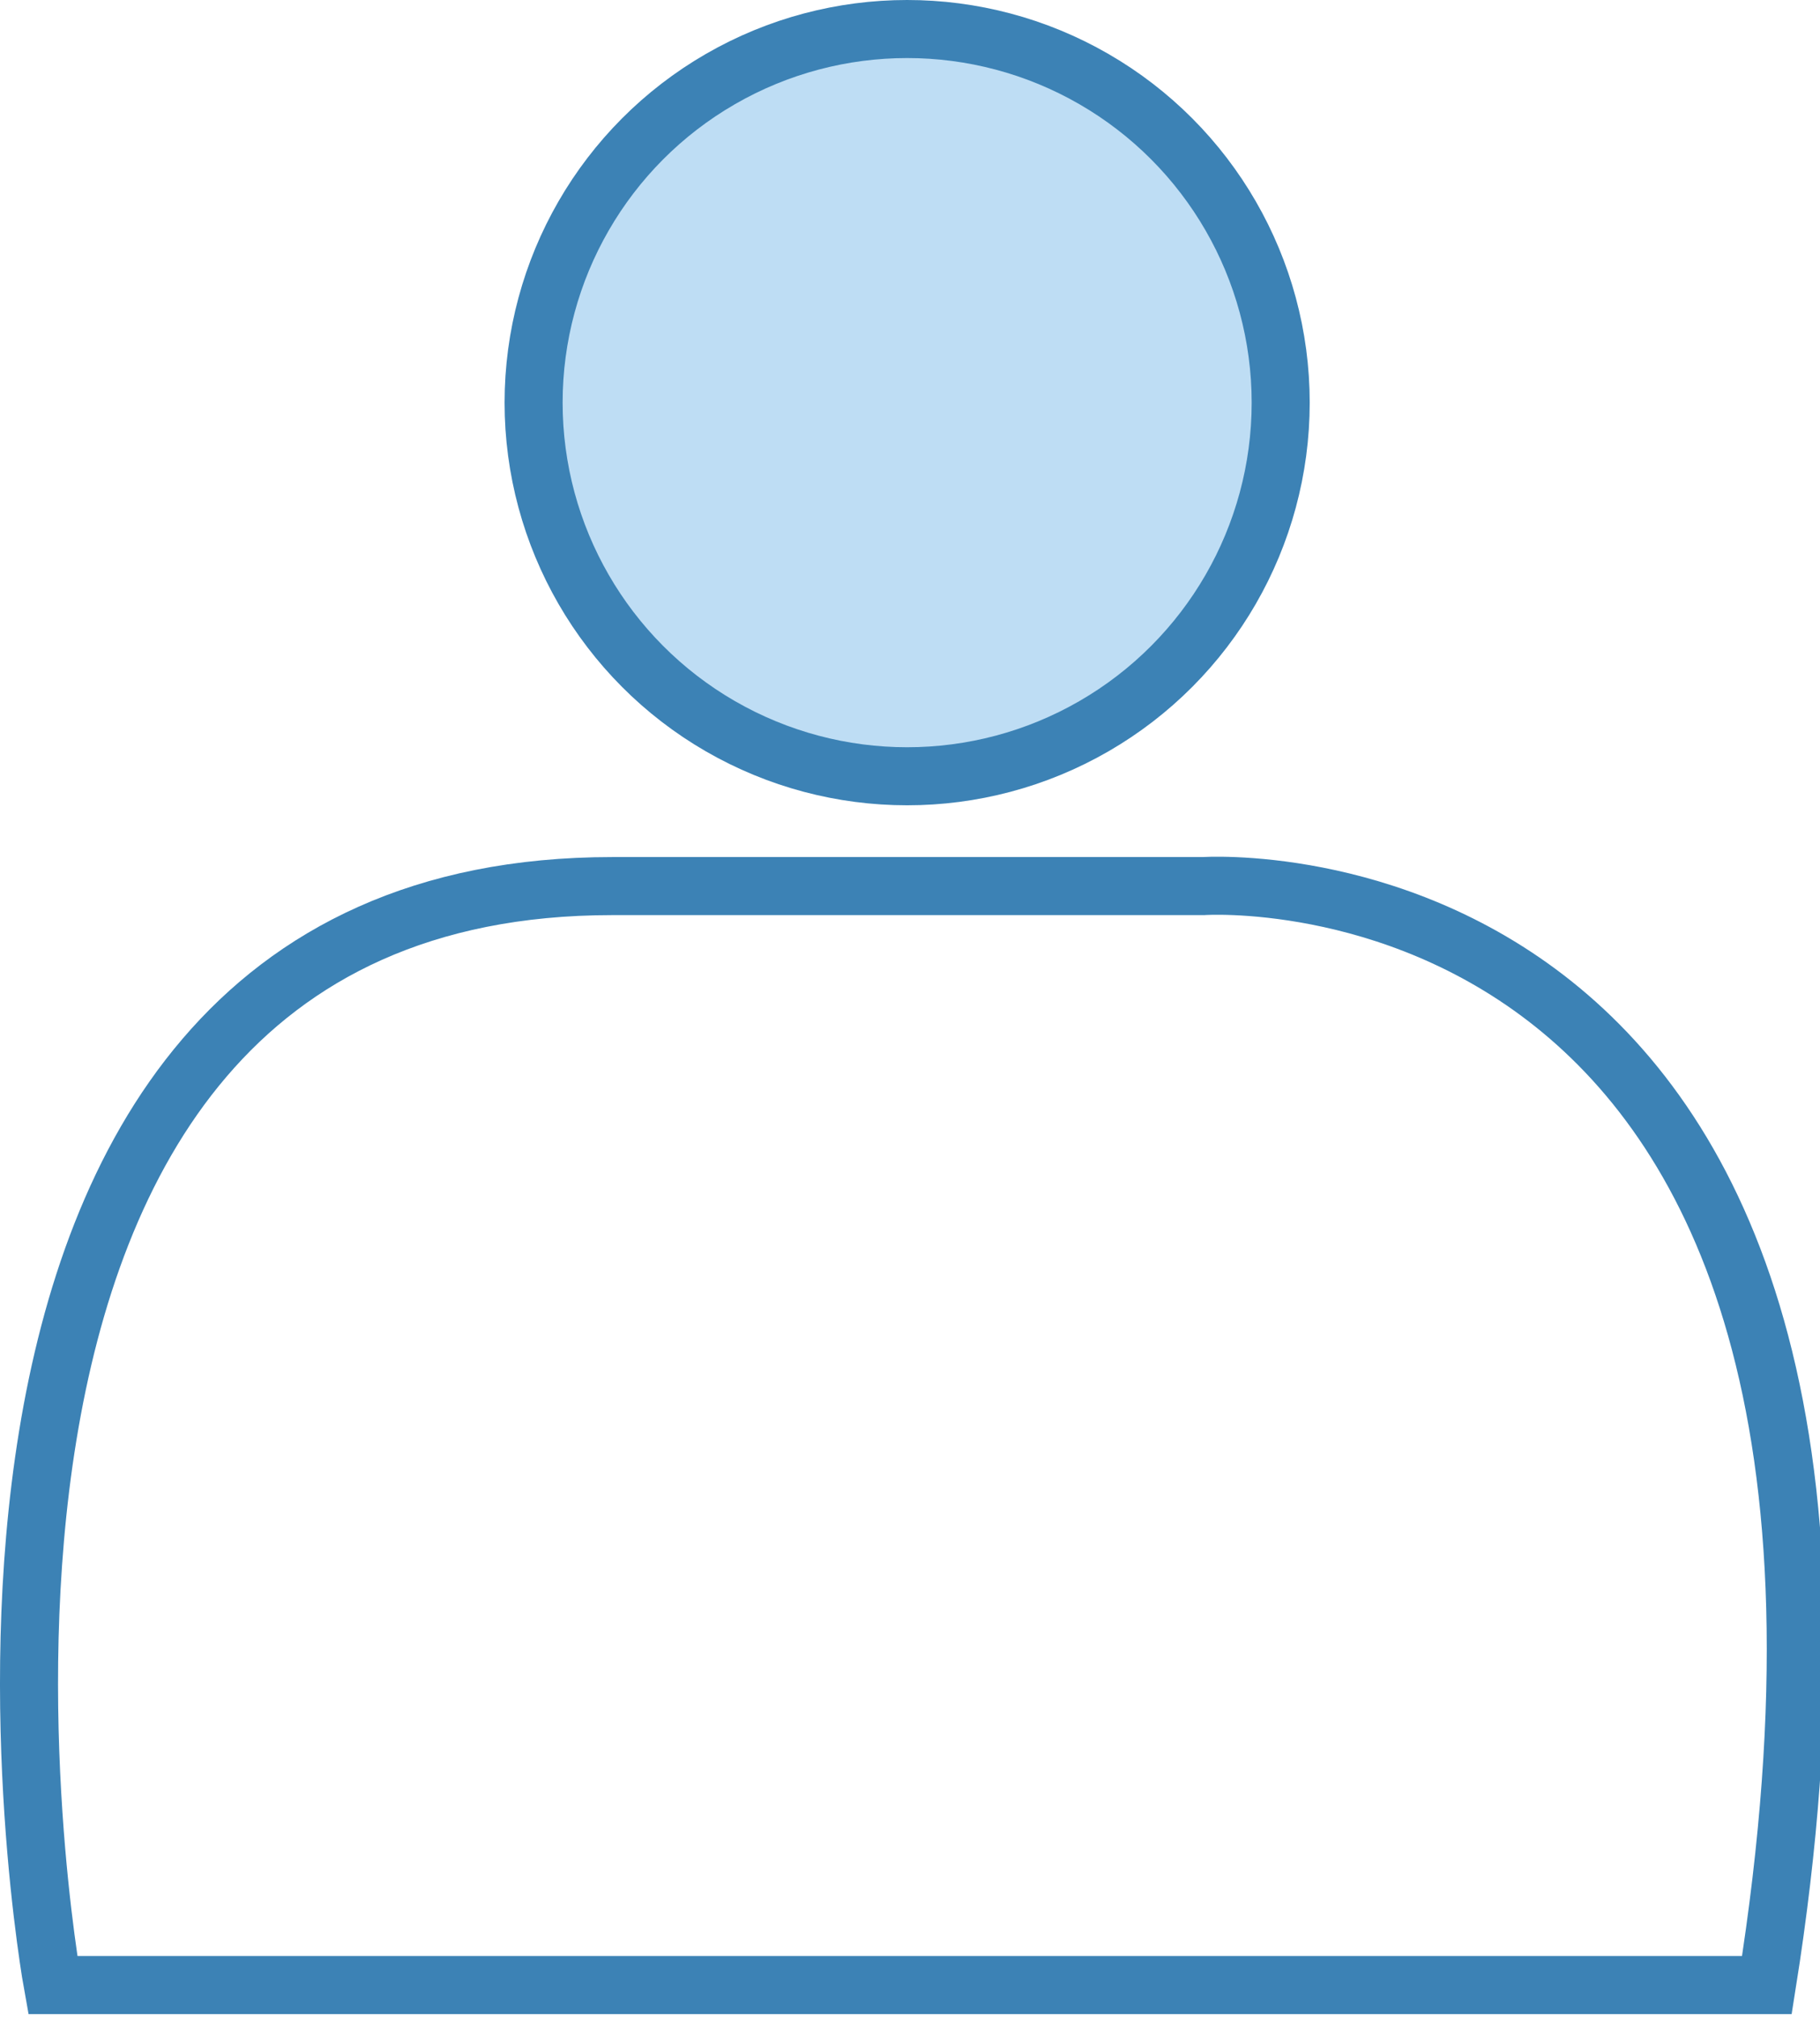 <?xml version="1.0" encoding="utf-8"?>
<!-- Generator: Adobe Illustrator 15.0.0, SVG Export Plug-In  -->
<!DOCTYPE svg PUBLIC "-//W3C//DTD SVG 1.1//EN" "http://www.w3.org/Graphics/SVG/1.1/DTD/svg11.dtd">
<svg version="1.1"
	 xmlns="http://www.w3.org/2000/svg" xmlns:xlink="http://www.w3.org/1999/xlink" xmlns:a="http://ns.adobe.com/AdobeSVGViewerExtensions/3.0/"
	 x="0px" y="0px" width="37px" height="41px" viewBox="0 0 37 41" enable-background="new 0 0 37 41" xml:space="preserve">
<defs>
</defs>
<path fill="none" stroke="#3C82B5" stroke-width="1.18" d="M1.073,40.347c0,0-4.062-22.337,11.372-22.337h12.017
	c0,0,15.181-1.043,11.458,22.337H1.073z"/>
<circle fill="#BEDDF4" stroke="#3C82B5" stroke-width="1.18" cx="18.442" cy="8.184" r="7.594"/>
</svg>
